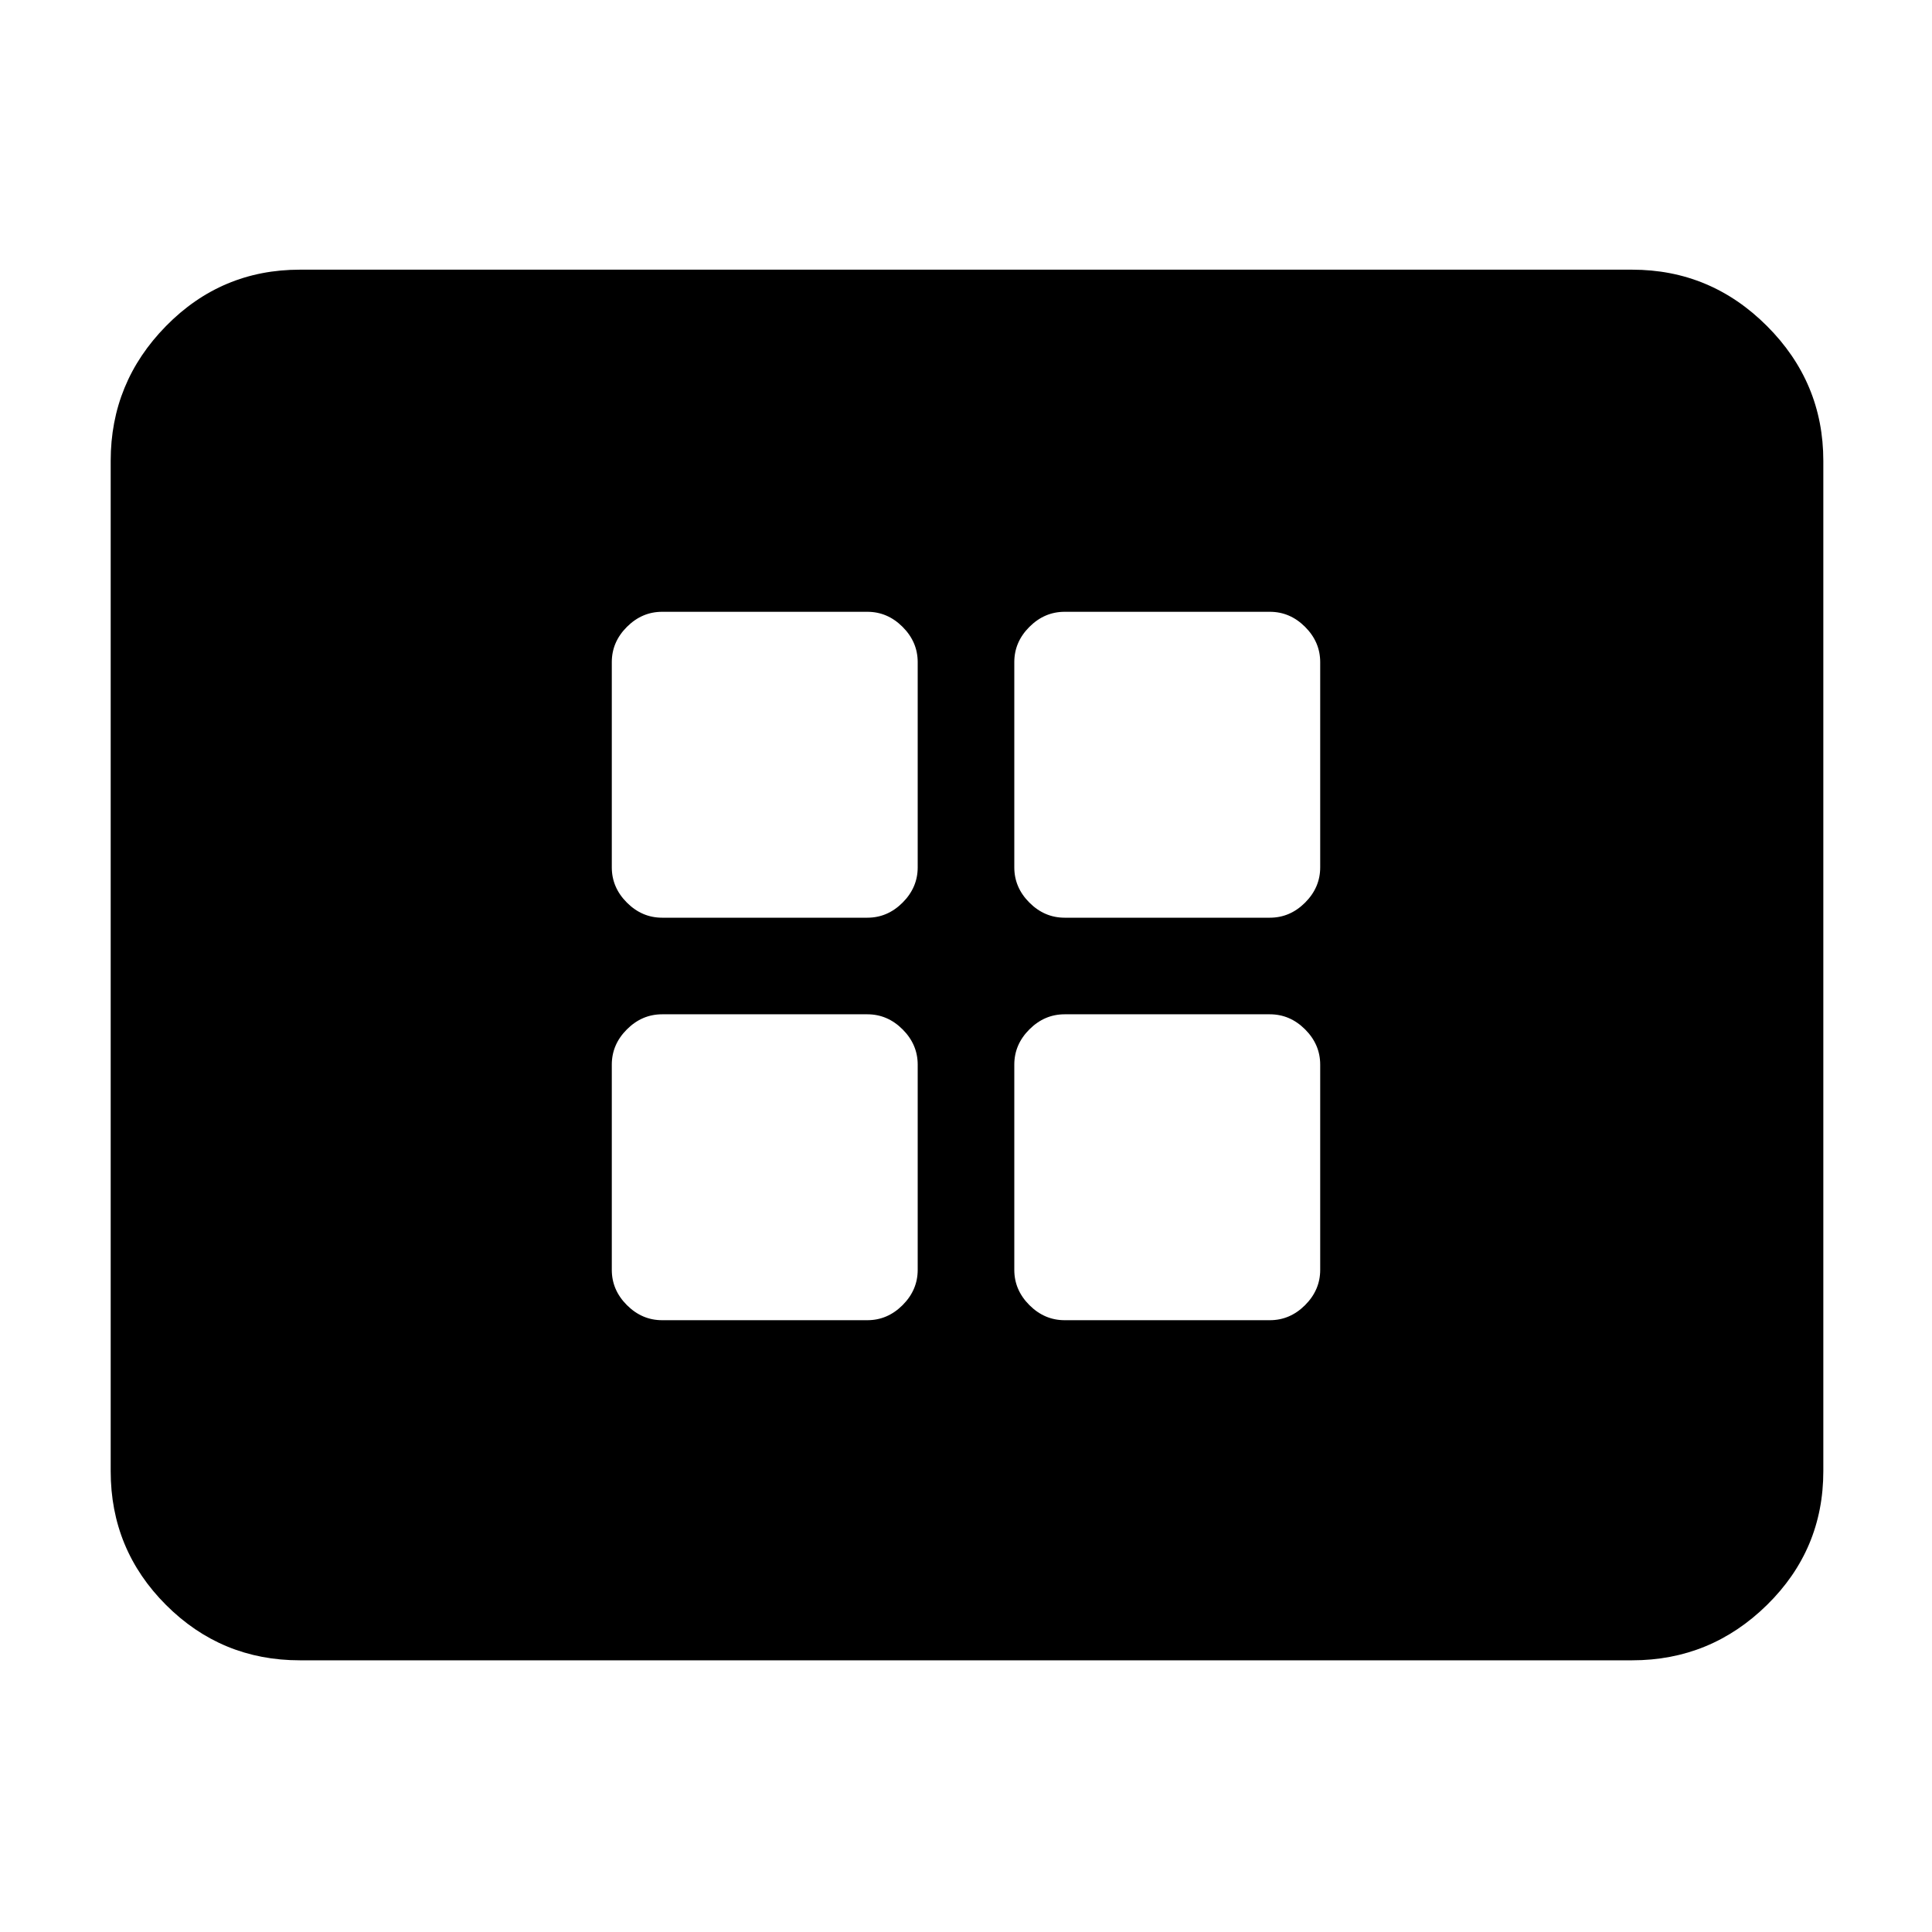 <svg xmlns="http://www.w3.org/2000/svg" height="48" width="48"><path d="M16.45 22.8h5.1q.5 0 .875-.375t.375-.875v-5.1q0-.5-.375-.875t-.875-.375h-5.1q-.5 0-.875.375t-.375.875v5.1q0 .5.375.875t.875.375Zm10 0h5.1q.5 0 .875-.375t.375-.875v-5.1q0-.5-.375-.875t-.875-.375h-5.1q-.5 0-.875.375t-.375.875v5.1q0 .5.375.875t.875.375Zm-10 10h5.1q.5 0 .875-.375t.375-.875v-5.1q0-.5-.375-.875t-.875-.375h-5.1q-.5 0-.875.375t-.375.875v5.1q0 .5.375.875t.875.375Zm10 0h5.1q.5 0 .875-.375t.375-.875v-5.1q0-.5-.375-.875t-.875-.375h-5.1q-.5 0-.875.375t-.375.875v5.1q0 .5.375.875t.875.375Zm-19 8.45q-1.95 0-3.325-1.375Q2.75 38.5 2.75 36.55v-25.1q0-1.95 1.375-3.35Q5.5 6.7 7.45 6.7h33.1q1.95 0 3.35 1.4 1.4 1.4 1.4 3.35v25.1q0 1.95-1.4 3.325-1.4 1.375-3.35 1.375Z"/></svg>